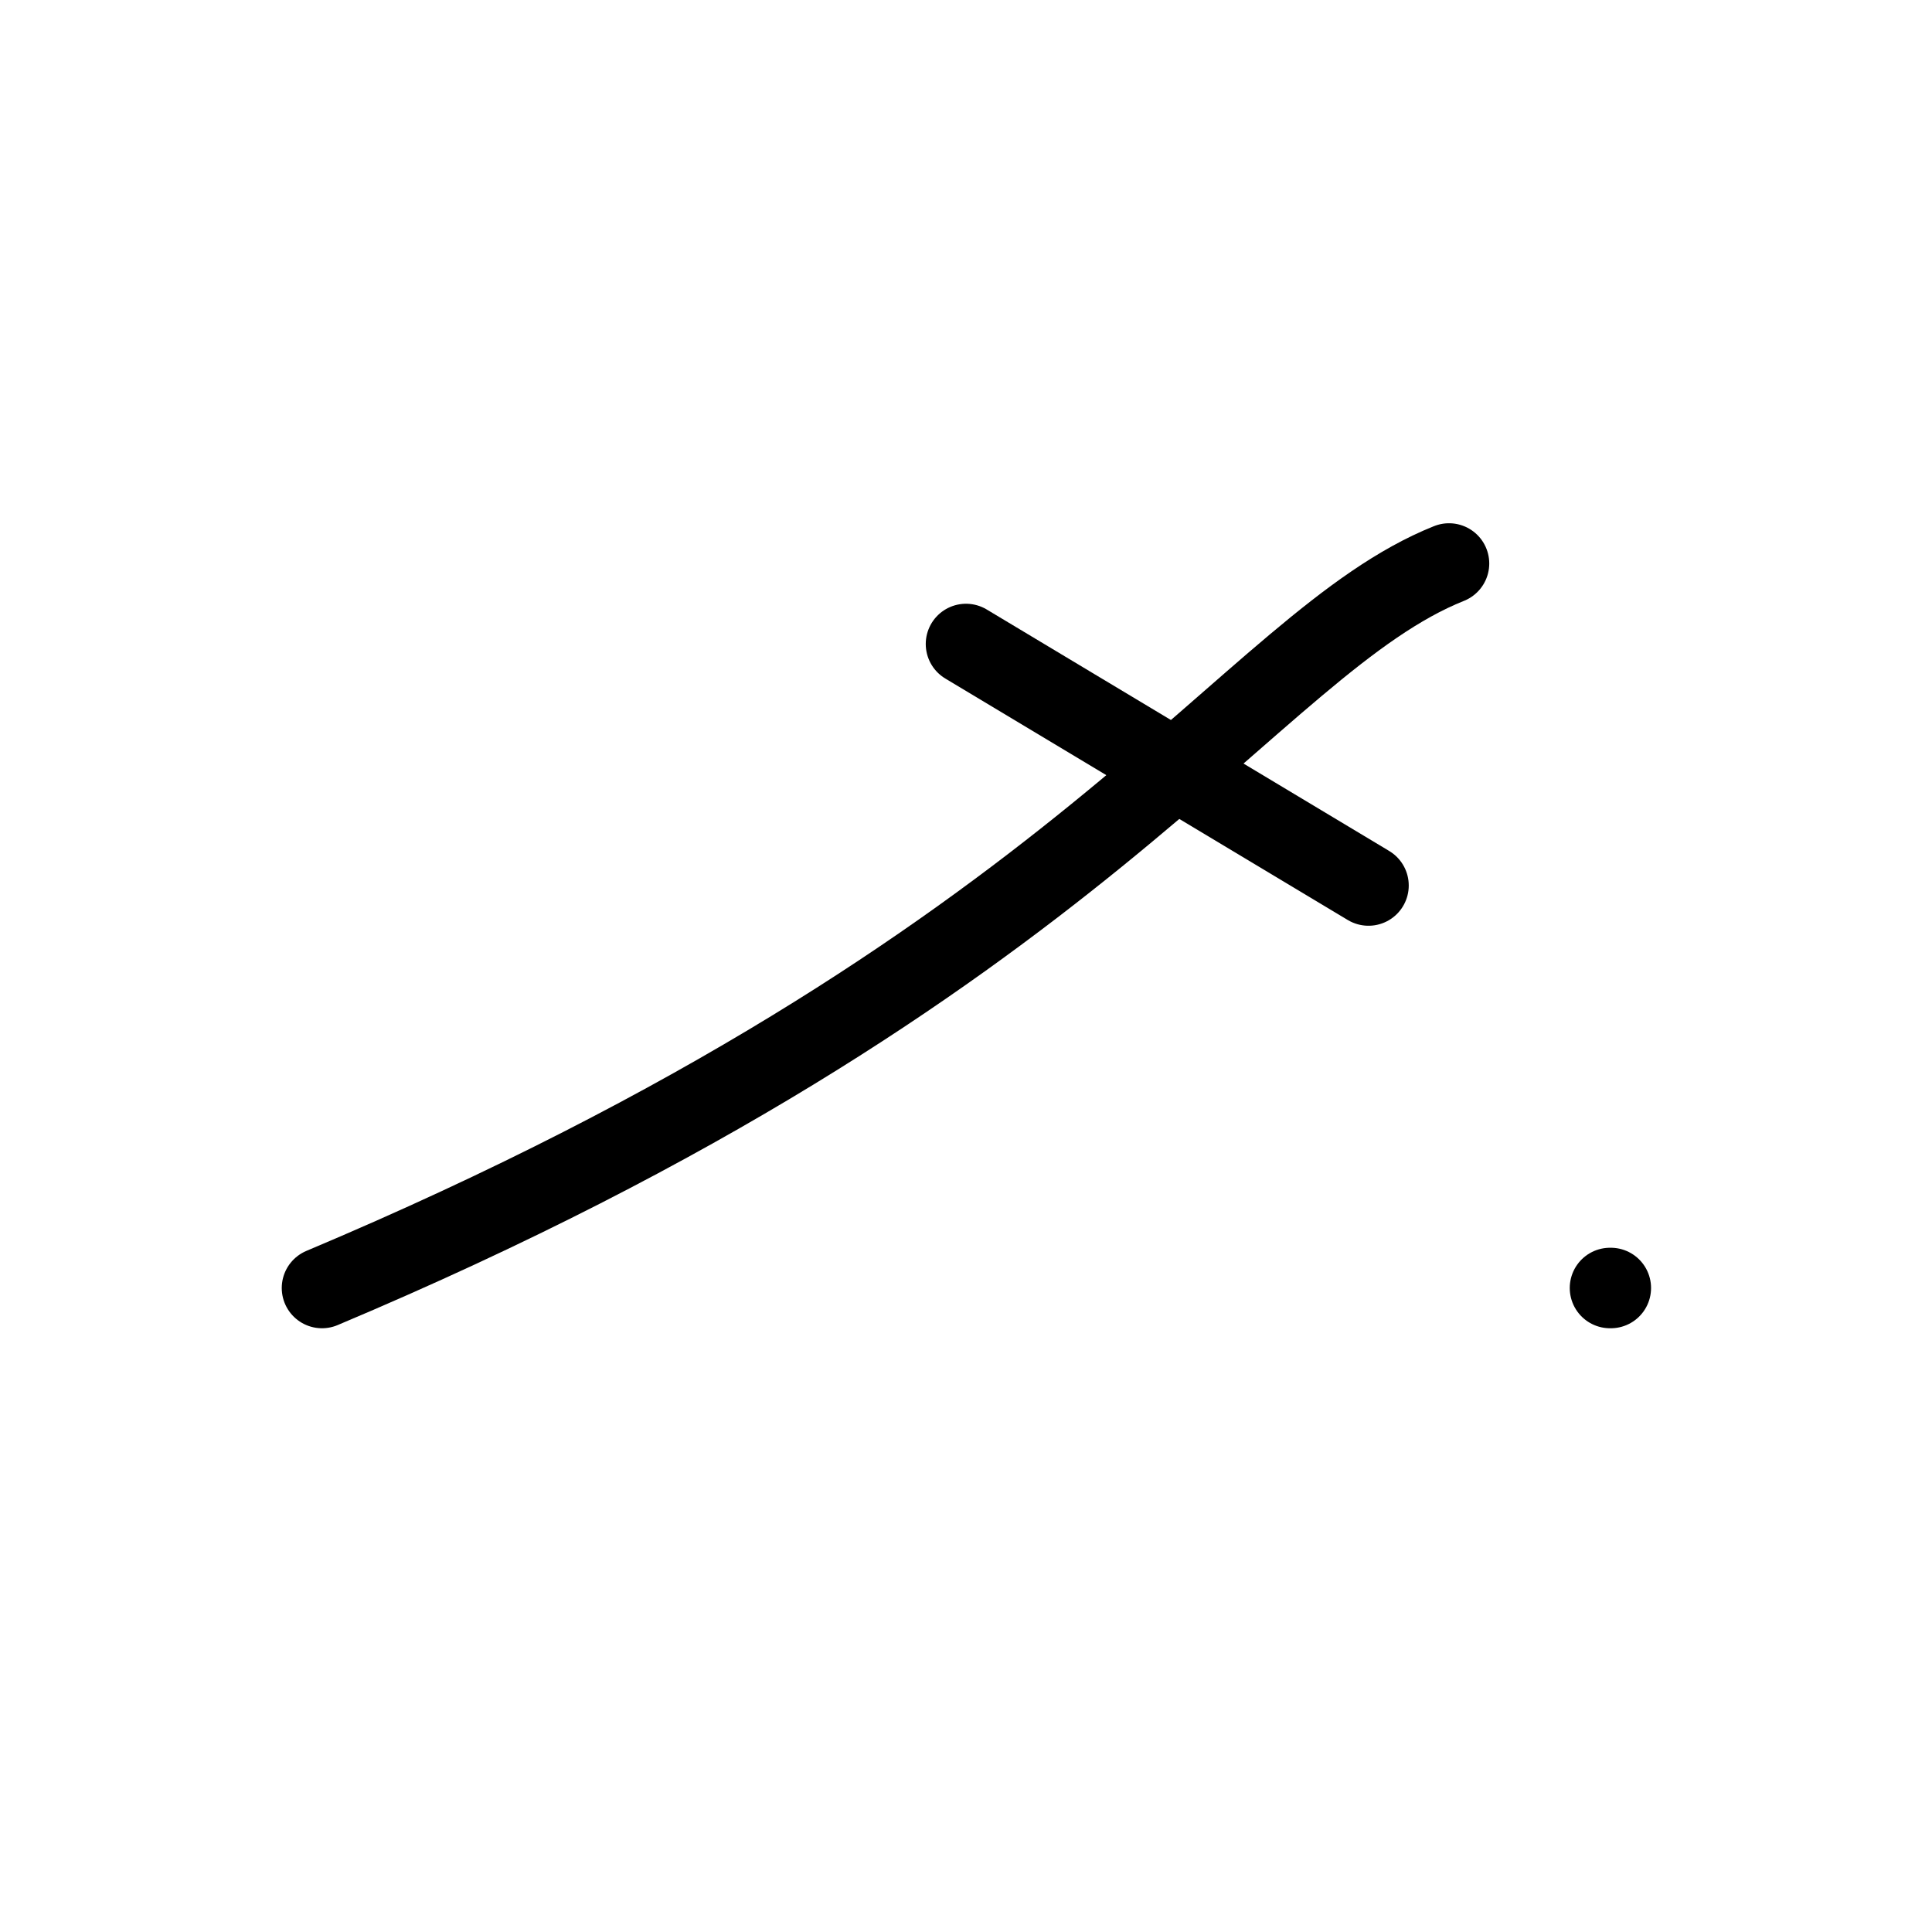 <svg xmlns="http://www.w3.org/2000/svg" viewBox="0 0 24 24" stroke-width="1" stroke="currentColor" fill="none" stroke-linecap="round" stroke-linejoin="round">
  <path stroke="none" d="M0 0h24v24H0z" fill="none"/>
  <path d="M20 16h.01" />
  <path d="M4 16c9.5 -4 11.5 -8 14 -9" />
  <path d="M12 8l5 3" />
</svg>


